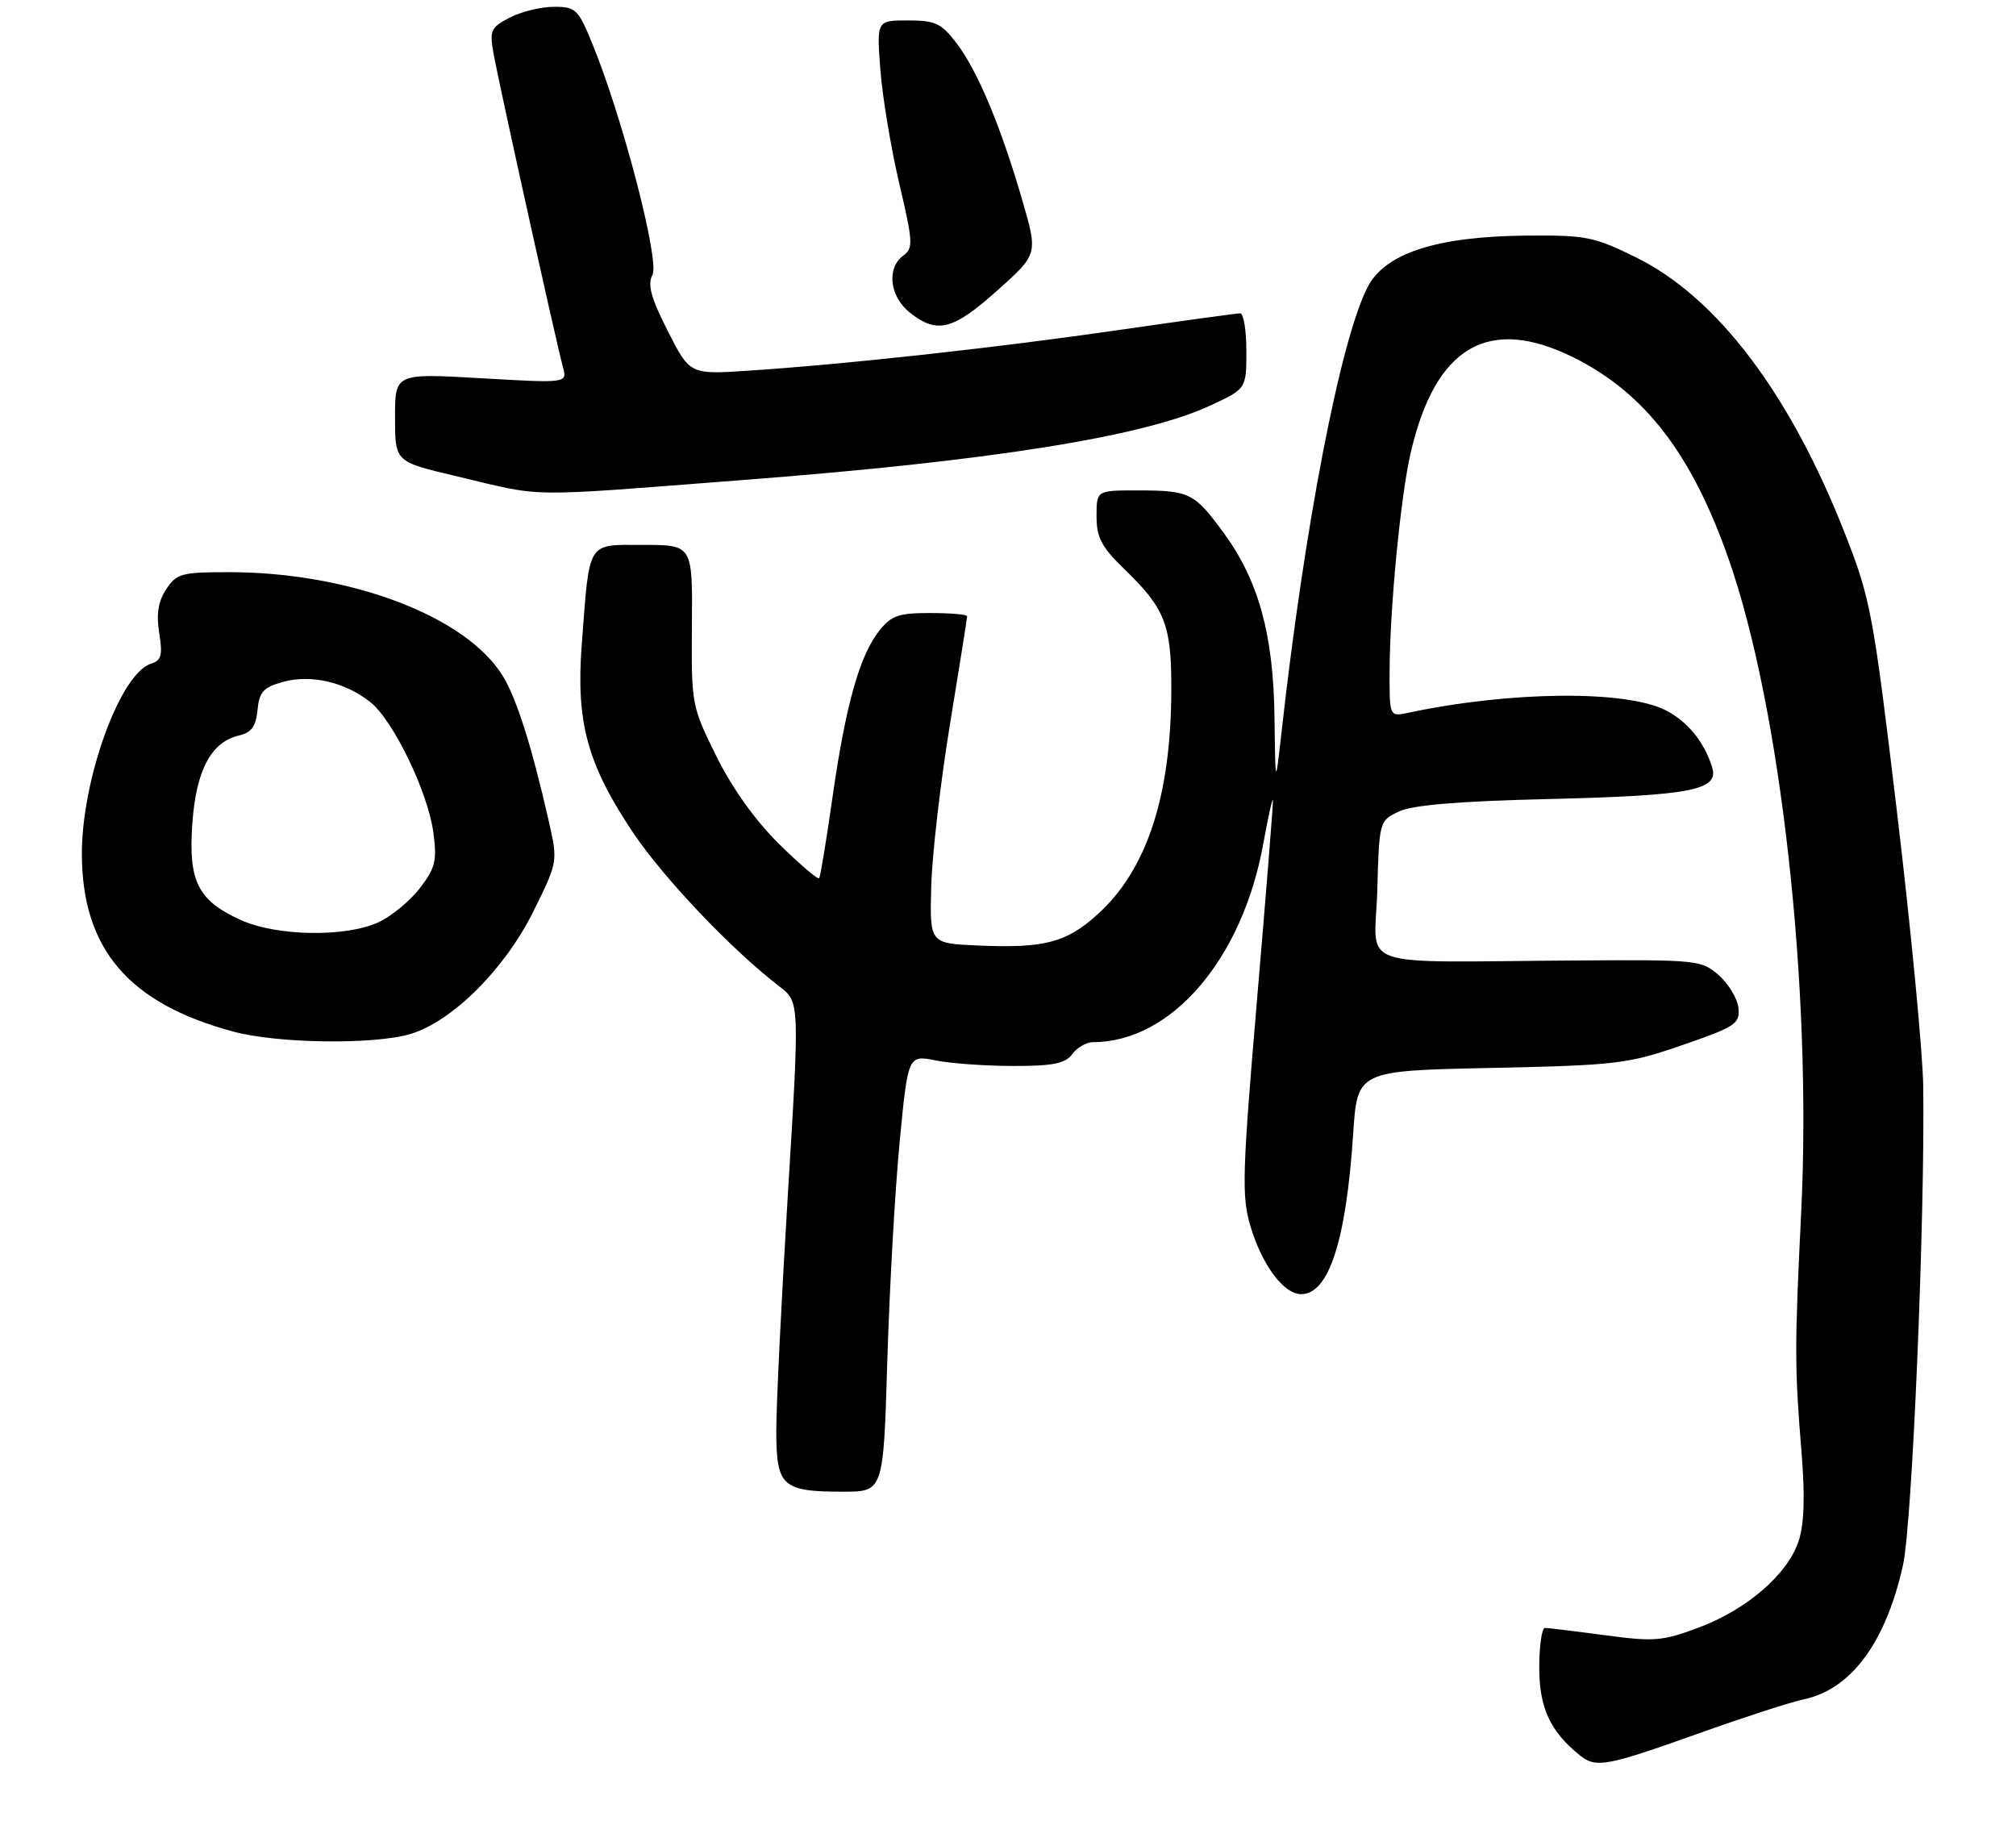 <?xml version="1.0" encoding="UTF-8" standalone="no"?>
<!DOCTYPE svg PUBLIC "-//W3C//DTD SVG 1.1//EN" "http://www.w3.org/Graphics/SVG/1.1/DTD/svg11.dtd" >
<svg xmlns="http://www.w3.org/2000/svg" xmlns:xlink="http://www.w3.org/1999/xlink" version="1.1" viewBox="0 0 296 271">
 <g >
 <path fill="currentColor"
d=" M 249.12 254.59 C 255.93 252.16 262.97 249.87 264.77 249.50 C 271.76 248.07 276.88 241.17 279.41 229.77 C 280.76 223.69 282.64 179.15 282.38 159.50 C 282.31 154.55 280.59 136.55 278.56 119.50 C 275.05 90.09 274.66 87.99 270.95 78.50 C 262.88 57.87 252.14 43.65 240.18 37.77 C 234.02 34.74 232.84 34.51 224.02 34.59 C 210.94 34.72 203.39 37.17 200.82 42.11 C 196.84 49.78 191.57 76.99 188.16 107.50 C 187.26 115.50 187.26 115.50 187.13 105.34 C 186.97 93.10 184.79 85.21 179.61 78.15 C 175.33 72.33 174.66 72.00 166.92 72.00 C 161.00 72.00 161.00 72.00 161.00 75.80 C 161.00 78.93 161.72 80.29 165.08 83.55 C 171.08 89.35 172.00 91.72 171.98 101.20 C 171.95 116.87 168.40 127.70 161.13 134.26 C 156.54 138.41 153.33 139.24 143.50 138.81 C 136.50 138.50 136.50 138.50 136.73 130.12 C 136.85 125.52 138.09 114.81 139.48 106.34 C 140.87 97.87 142.00 90.72 142.00 90.47 C 142.00 90.21 139.56 90.00 136.57 90.00 C 131.90 90.00 130.86 90.37 129.07 92.64 C 126.20 96.29 124.17 103.51 122.24 117.00 C 121.34 123.33 120.45 128.70 120.28 128.94 C 120.10 129.18 117.46 126.93 114.42 123.94 C 110.90 120.48 107.55 115.79 105.19 111.04 C 101.54 103.66 101.50 103.45 101.59 91.79 C 101.69 80.00 101.69 80.00 94.47 80.00 C 86.07 80.00 86.59 79.16 85.41 94.71 C 84.56 106.04 86.24 112.20 92.91 122.18 C 97.45 128.95 107.41 139.43 114.46 144.84 C 117.41 147.11 117.41 147.11 115.68 175.31 C 114.73 190.81 113.96 206.52 113.98 210.21 C 114.00 218.23 114.87 219.00 123.79 219.00 C 129.71 219.00 129.71 219.00 130.28 199.75 C 130.60 189.16 131.41 174.74 132.09 167.69 C 133.32 154.88 133.32 154.88 137.41 155.69 C 139.66 156.14 144.80 156.50 148.83 156.50 C 154.66 156.50 156.43 156.14 157.44 154.75 C 158.15 153.79 159.52 153.00 160.49 153.00 C 171.97 153.00 182.41 140.83 185.48 123.88 C 186.22 119.82 186.85 116.95 186.90 117.50 C 186.94 118.05 185.89 131.24 184.56 146.82 C 182.40 172.17 182.30 175.65 183.57 179.93 C 185.29 185.73 188.47 190.00 191.05 190.00 C 195.10 190.00 197.65 182.15 198.68 166.46 C 199.29 157.20 199.29 157.20 218.89 156.79 C 237.42 156.39 238.97 156.21 247.00 153.44 C 254.81 150.74 255.48 150.30 255.25 148.00 C 255.11 146.62 253.81 144.46 252.38 143.19 C 249.84 140.96 249.22 140.89 231.63 141.01 C 198.16 141.22 201.89 142.52 202.22 130.76 C 202.50 120.58 202.52 120.51 205.37 119.15 C 207.37 118.19 214.05 117.63 227.37 117.31 C 248.38 116.80 252.45 116.01 251.38 112.62 C 250.21 108.91 247.80 105.95 244.61 104.30 C 238.79 101.29 221.76 101.45 206.75 104.65 C 204.00 105.23 204.00 105.23 204.03 98.37 C 204.06 89.33 205.66 72.77 207.12 66.50 C 210.74 50.82 218.57 46.26 231.12 52.52 C 241.51 57.71 248.41 66.68 253.79 82.02 C 261.49 103.96 266.07 145.13 264.46 178.00 C 263.49 197.79 263.49 200.71 264.50 213.07 C 265.04 219.73 264.91 223.74 264.08 226.26 C 262.47 231.13 256.51 236.29 249.41 238.95 C 244.07 240.95 242.87 241.04 235.62 240.07 C 231.25 239.48 227.30 239.00 226.84 239.00 C 226.38 239.00 226.00 241.64 226.00 244.87 C 226.00 250.73 227.64 254.25 231.98 257.72 C 234.33 259.60 235.85 259.32 249.12 254.59 Z  M 60.27 151.80 C 66.42 149.96 74.15 142.24 78.33 133.77 C 81.92 126.50 81.92 126.50 80.56 120.50 C 78.07 109.54 75.85 102.54 73.82 99.24 C 68.44 90.46 51.36 84.00 33.57 84.00 C 26.64 84.00 25.92 84.20 24.40 86.52 C 23.22 88.31 22.93 90.15 23.38 92.95 C 23.90 96.21 23.69 96.96 22.15 97.45 C 17.63 98.89 11.99 114.47 12.02 125.43 C 12.07 139.33 18.89 147.32 34.25 151.45 C 40.77 153.21 54.93 153.40 60.27 151.80 Z  M 109.50 70.44 C 145.32 67.68 167.67 64.13 177.47 59.64 C 183.00 57.11 183.00 57.11 183.00 51.56 C 183.00 48.50 182.59 46.00 182.09 46.00 C 181.59 46.00 173.61 47.10 164.34 48.44 C 146.50 51.03 124.14 53.49 109.90 54.42 C 101.29 54.99 101.29 54.99 98.05 48.60 C 95.57 43.72 95.04 41.78 95.80 40.36 C 96.87 38.33 91.51 17.62 87.10 6.75 C 84.90 1.32 84.58 1.00 81.33 1.00 C 79.45 1.00 76.53 1.71 74.85 2.58 C 72.06 4.02 71.86 4.46 72.46 7.83 C 73.20 12.04 81.67 50.29 82.65 53.88 C 83.30 56.26 83.30 56.26 70.65 55.53 C 58.00 54.80 58.00 54.80 58.00 61.29 C 58.00 67.78 58.00 67.78 66.75 69.85 C 80.27 73.06 76.22 73.00 109.50 70.44 Z  M 146.45 42.63 C 152.40 37.31 152.40 37.31 150.10 29.40 C 146.97 18.61 143.53 10.38 140.46 6.36 C 138.21 3.41 137.34 3.00 133.30 3.00 C 128.71 3.00 128.71 3.00 129.26 10.25 C 129.57 14.24 130.81 21.74 132.03 26.92 C 134.06 35.56 134.11 36.44 132.62 37.53 C 130.12 39.37 130.62 43.56 133.63 45.93 C 137.61 49.06 139.93 48.46 146.45 42.63 Z  M 35.33 135.06 C 29.05 132.21 27.63 129.38 28.24 120.88 C 28.80 113.07 30.99 108.94 35.09 107.98 C 36.92 107.56 37.58 106.65 37.81 104.24 C 38.07 101.57 38.67 100.91 41.56 100.11 C 45.64 98.98 50.63 100.13 54.34 103.05 C 57.72 105.71 62.83 116.26 63.63 122.23 C 64.18 126.33 63.92 127.41 61.69 130.34 C 60.27 132.20 57.56 134.46 55.66 135.36 C 50.87 137.63 40.65 137.48 35.33 135.06 Z "/>
</g>
</svg>